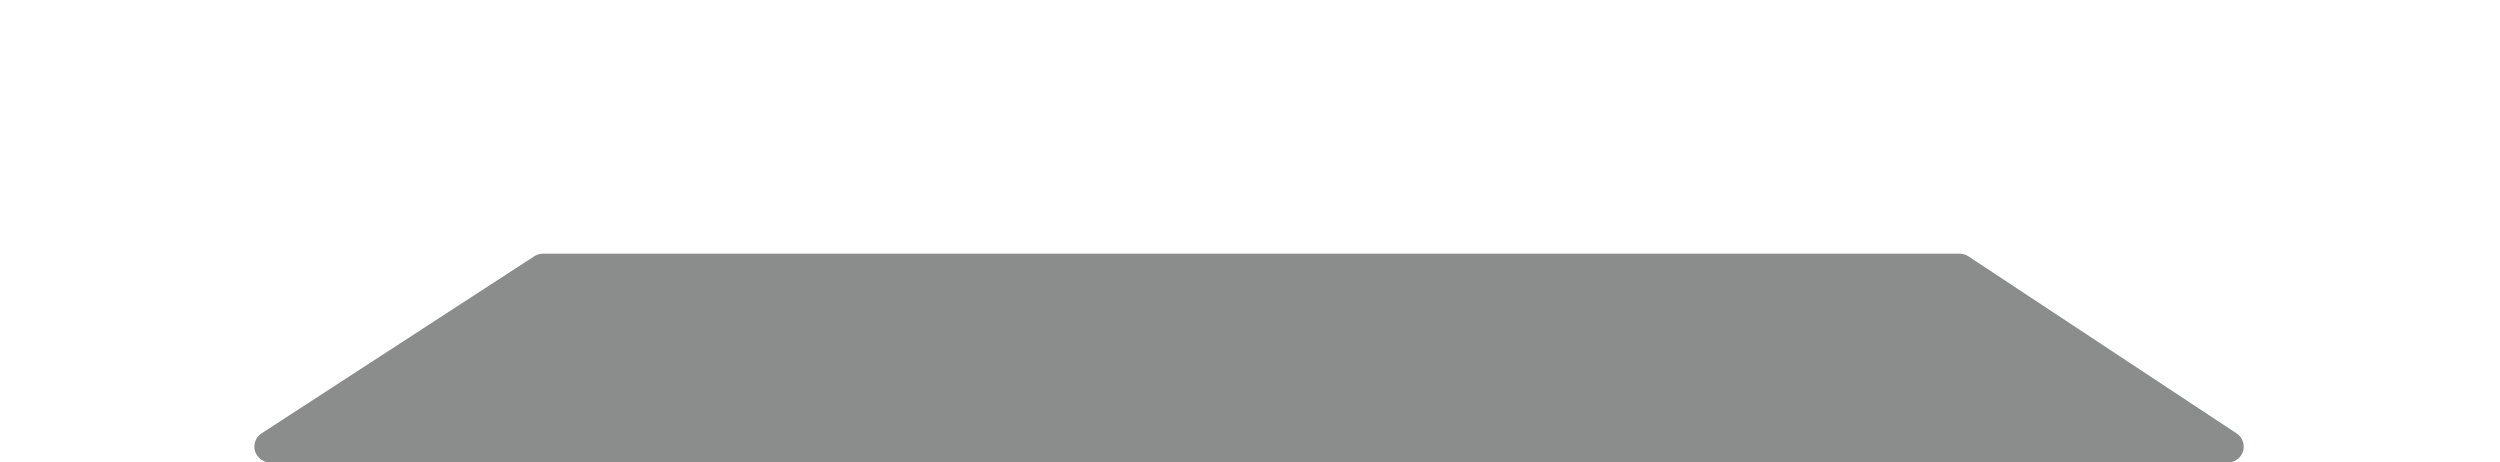 <?xml version="1.0" encoding="UTF-8"?>
<svg width="946px" height="175px" viewBox="0 0 946 175" version="1.1" xmlns="http://www.w3.org/2000/svg" xmlns:xlink="http://www.w3.org/1999/xlink">
    <title>Road Glow</title>
    <defs>
        <filter x="-10.5%" y="-121.5%" width="121.0%" height="343.0%" filterUnits="objectBoundingBox" id="filter-1">
            <feGaussianBlur stdDeviation="32" in="SourceGraphic"></feGaussianBlur>
        </filter>
    </defs>
    <g id="Bus" stroke="none" stroke-width="1" fill="none" fill-rule="evenodd" fill-opacity="0.821">
        <g id="Artboard-Copy-5" transform="translate(-39, -849)" fill="#737575">
            <path d="M244.439,945 L780.536,945 C781.711,945 782.861,945.345 783.842,945.993 L885.327,1012.993 C888.093,1014.818 888.854,1018.54 887.029,1021.306 C885.918,1022.988 884.037,1024 882.022,1024 L141.257,1024 C137.944,1024 135.257,1021.314 135.257,1018 C135.257,1015.968 136.286,1014.074 137.99,1012.968 L241.172,945.968 C242.144,945.336 243.279,945 244.439,945 Z" id="Road-Glow" filter="url(#filter-1)"></path>
        </g>
    </g>
</svg>